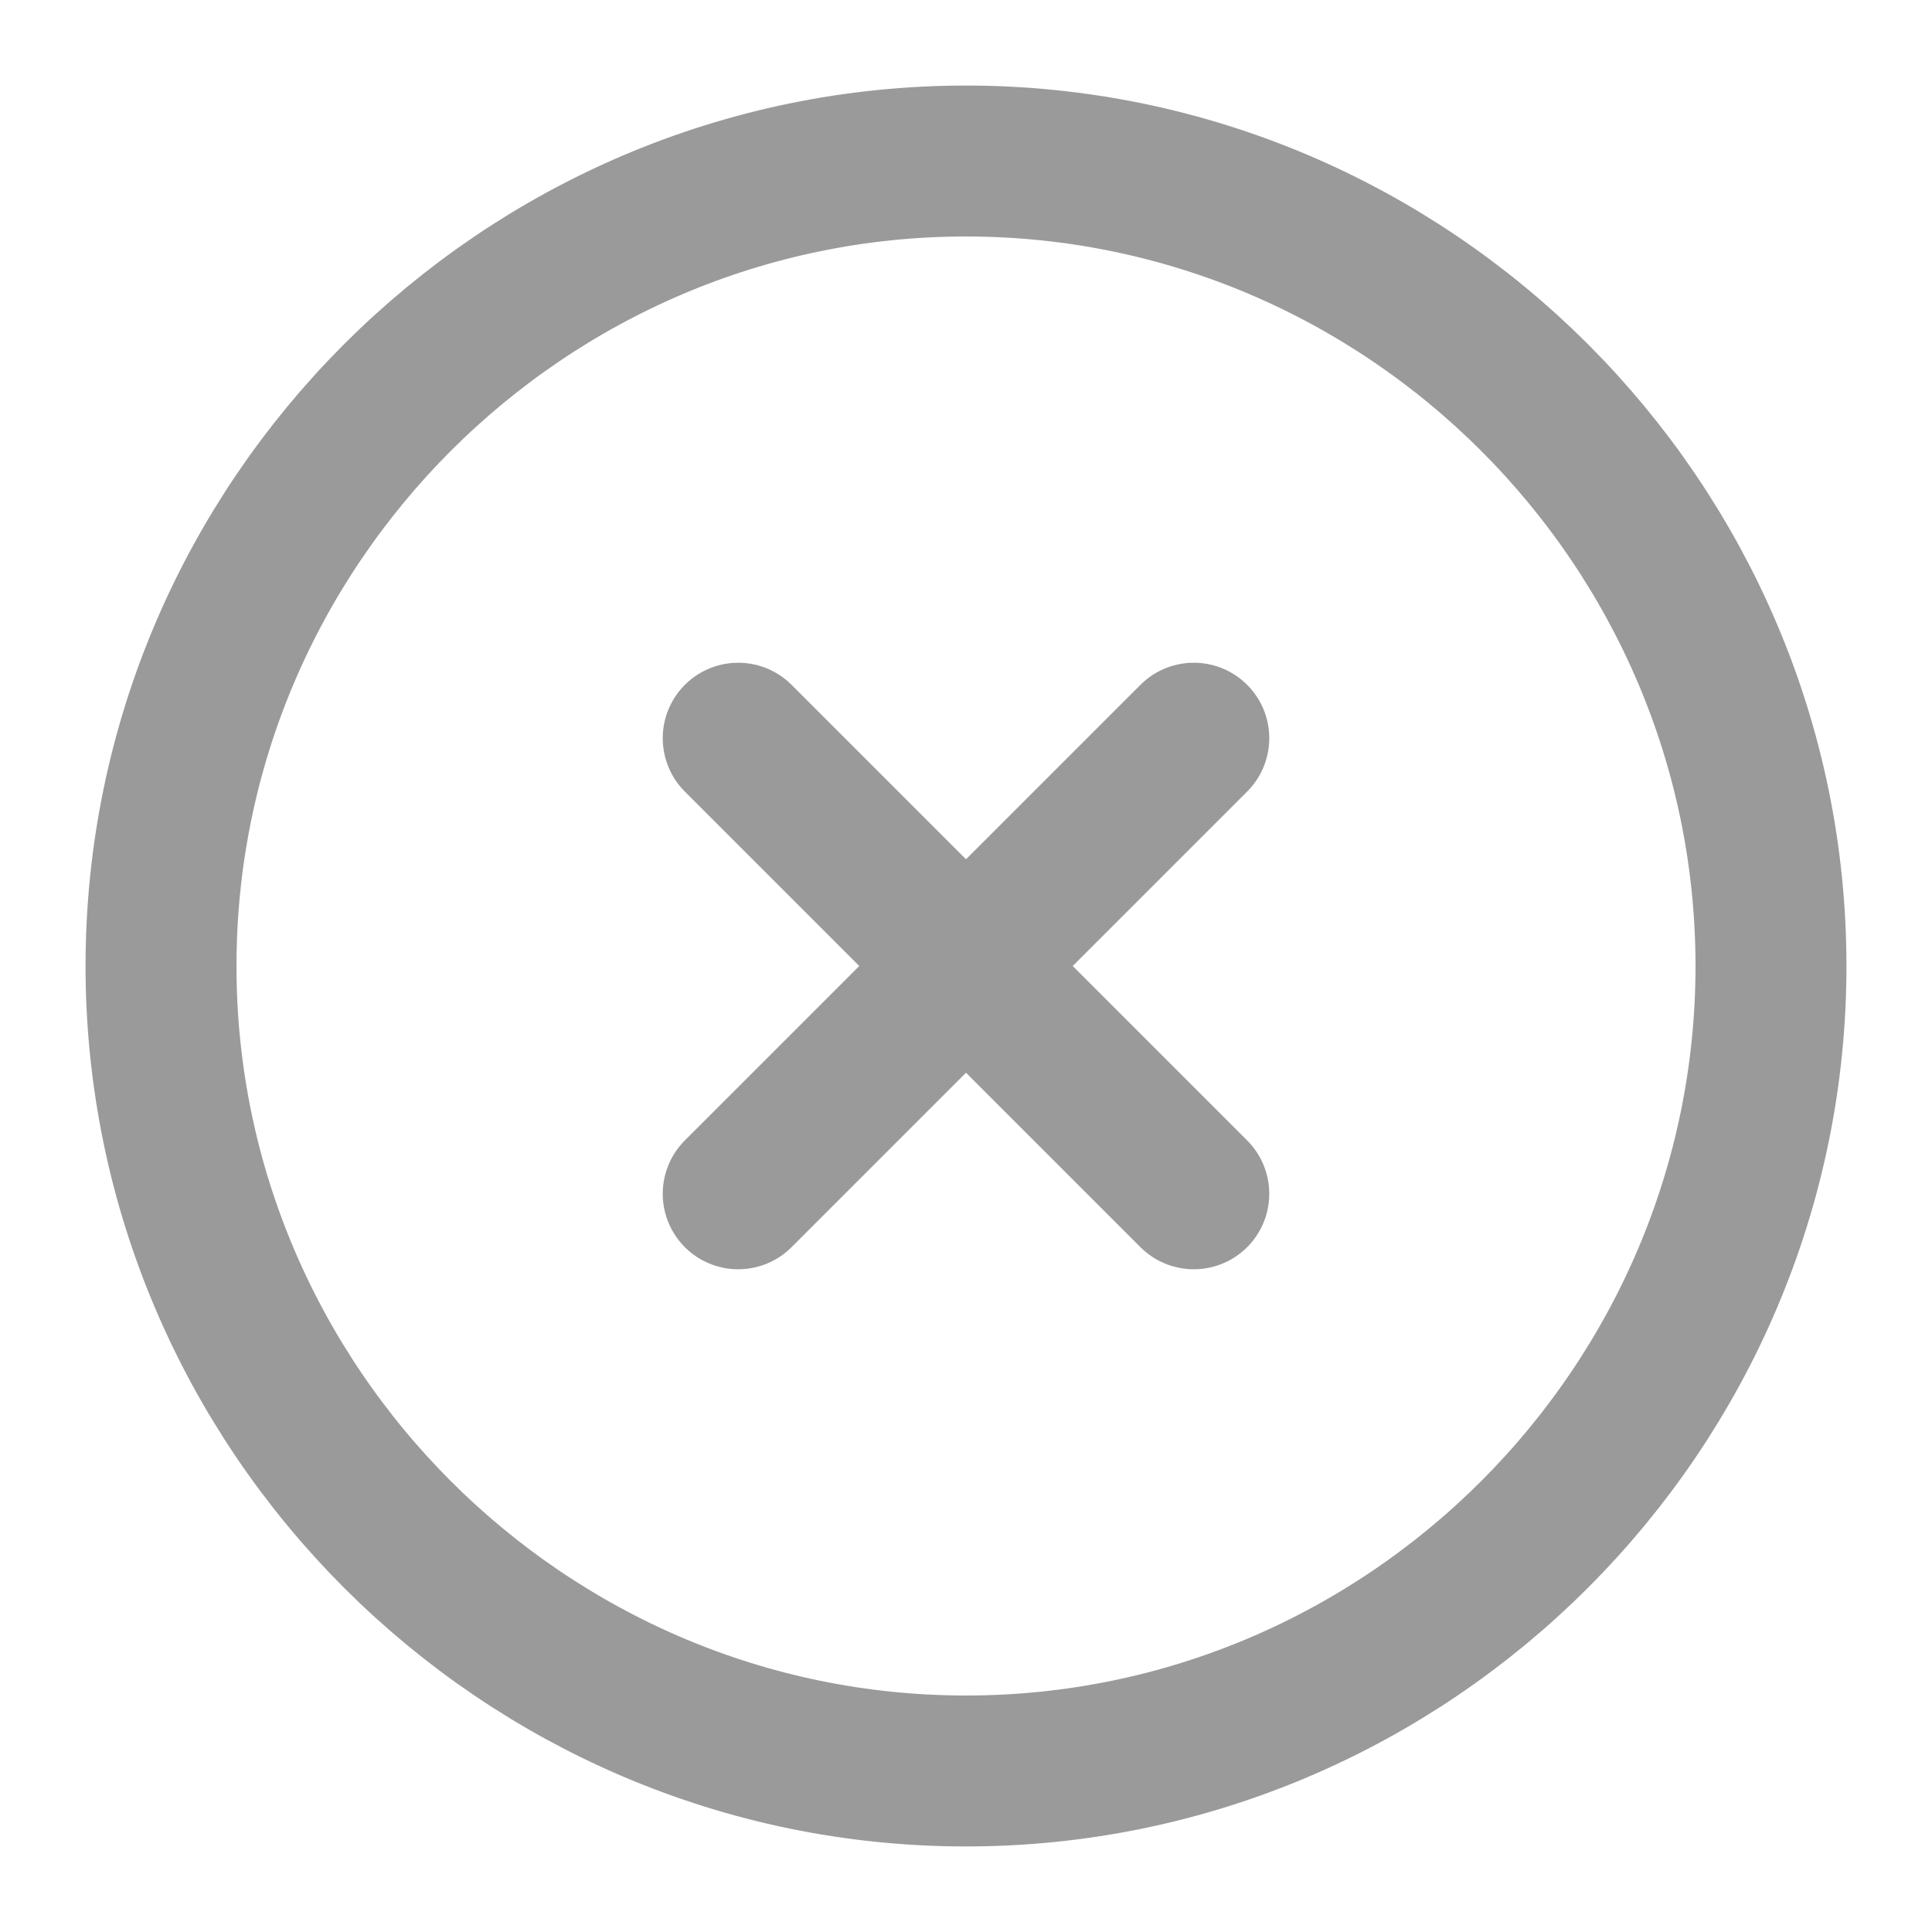 <svg width="32" height="32" viewBox="0 0 32 32" fill="none" xmlns="http://www.w3.org/2000/svg">
<path d="M12.227 19.773L19.773 12.227M19.773 19.773L12.227 12.227M16 29.333C23.333 29.333 29.333 23.333 29.333 16C29.333 8.667 23.333 2.667 16 2.667C8.667 2.667 2.667 8.667 2.667 16C2.667 23.333 8.667 29.333 16 29.333Z" stroke="#9A9A9A" stroke-width="2.5" stroke-linecap="round" stroke-linejoin="round"/>
</svg>
